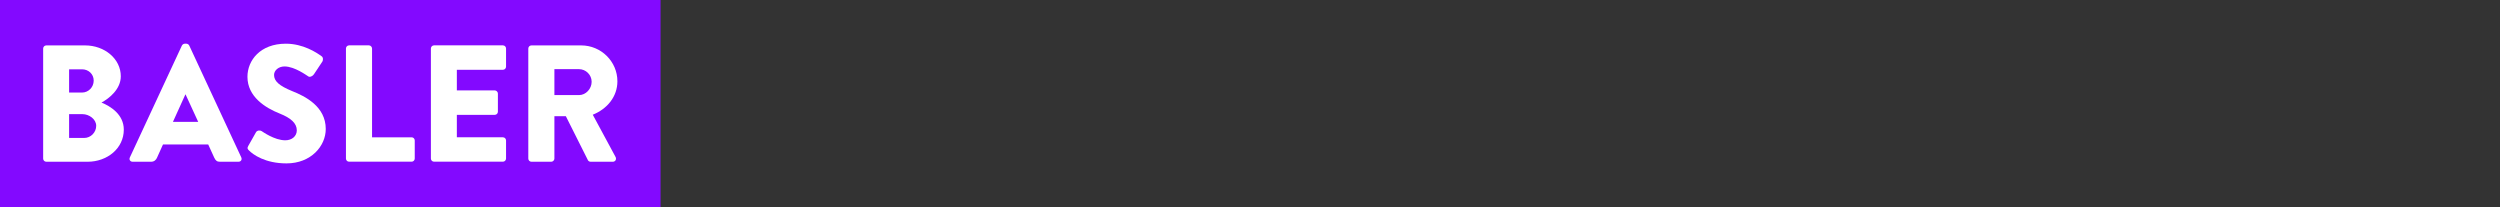 <?xml version="1.0" encoding="UTF-8"?>
<svg id="Calque_2" data-name="Calque 2" xmlns="http://www.w3.org/2000/svg" viewBox="0 0 500 41.42">
  <rect x="0" y="0" width="500" height="41.42" fill="#333333" stroke="none"/>
  <defs>
    <style>
      .last-name-1 {
        fill: #fff;
      }

      .last-name-2 {
        fill: #8309ff;
      }
    </style>
  </defs>
  <g id="Header">
    <rect class="last-name-2" width="132.11" height="41.42"/>
    <g>
      <path class="last-name-1" d="m20.3,20.51c1.56-.83,3.86-2.69,3.86-5.25,0-3.49-3.23-6.18-7.15-6.18h-7.75c-.37,0-.63.3-.63.63v22.01c0,.33.27.63.63.63h8.25c3.96,0,7.25-2.69,7.25-6.42,0-3.06-2.69-4.69-4.46-5.42Zm-6.48-6.65h2.59c1.26,0,2.33.93,2.33,2.26s-1.06,2.39-2.33,2.39h-2.59v-4.66Zm3.03,13.73h-3.03v-4.76h2.69c1.3,0,2.73,1,2.73,2.33s-1.1,2.43-2.39,2.43Z"/>
      <path class="last-name-1" d="m48.26,31.49l-10.41-22.38c-.1-.2-.33-.37-.57-.37h-.33c-.23,0-.47.17-.57.37l-10.41,22.38c-.2.43.07.86.57.86h3.66c.66,0,1.03-.4,1.2-.8l1.2-2.66h9.04l1.2,2.63c.3.63.57.83,1.16.83h3.69c.5,0,.76-.43.57-.86Zm-13.67-7.12l2.49-5.49h.03l2.53,5.49h-5.05Z"/>
      <path class="last-name-1" d="m49.65,29.19l1.56-2.76c.27-.43.9-.37,1.13-.2.13.07,2.53,1.83,4.72,1.83,1.33,0,2.3-.83,2.3-1.99,0-1.4-1.16-2.46-3.42-3.36-2.86-1.13-6.45-3.36-6.45-7.35,0-3.29,2.56-6.62,7.68-6.62,3.46,0,6.12,1.76,7.12,2.49.4.23.33.83.2,1.06l-1.7,2.56c-.23.37-.83.66-1.13.43-.3-.17-2.73-1.99-4.76-1.99-1.2,0-2.09.8-2.09,1.7,0,1.23,1,2.16,3.62,3.23,2.59,1.03,6.72,3.06,6.72,7.58,0,3.42-2.96,6.88-7.85,6.88-4.32,0-6.72-1.8-7.48-2.56-.33-.33-.43-.47-.17-.93Z"/>
      <path class="last-name-1" d="m69.19,9.7c0-.33.27-.63.63-.63h3.96c.33,0,.63.3.63.63v17.76h7.91c.37,0,.63.3.63.63v3.62c0,.33-.27.63-.63.63h-12.5c-.37,0-.63-.3-.63-.63V9.7Z"/>
      <path class="last-name-1" d="m86.18,9.7c0-.33.27-.63.63-.63h13.77c.37,0,.63.3.63.63v3.63c0,.33-.27.63-.63.63h-9.21v4.12h7.58c.33,0,.63.3.63.63v3.63c0,.37-.3.63-.63.63h-7.58v4.49h9.21c.37,0,.63.3.63.63v3.62c0,.33-.27.63-.63.63h-13.77c-.37,0-.63-.3-.63-.63V9.7Z"/>
      <path class="last-name-1" d="m118.56,22.94c2.89-1.16,4.92-3.62,4.92-6.68,0-3.96-3.26-7.18-7.25-7.18h-9.94c-.37,0-.63.3-.63.63v22.01c0,.33.27.63.63.63h3.96c.33,0,.63-.3.63-.63v-8.48h2.29l4.42,8.81c.07.13.27.3.53.3h4.42c.57,0,.8-.53.57-.96l-4.56-8.45Zm-2.76-3.92h-4.92v-5.19h4.92c1.36,0,2.53,1.13,2.53,2.53s-1.16,2.66-2.53,2.66Z"/>
    </g>
  </g>
</svg>